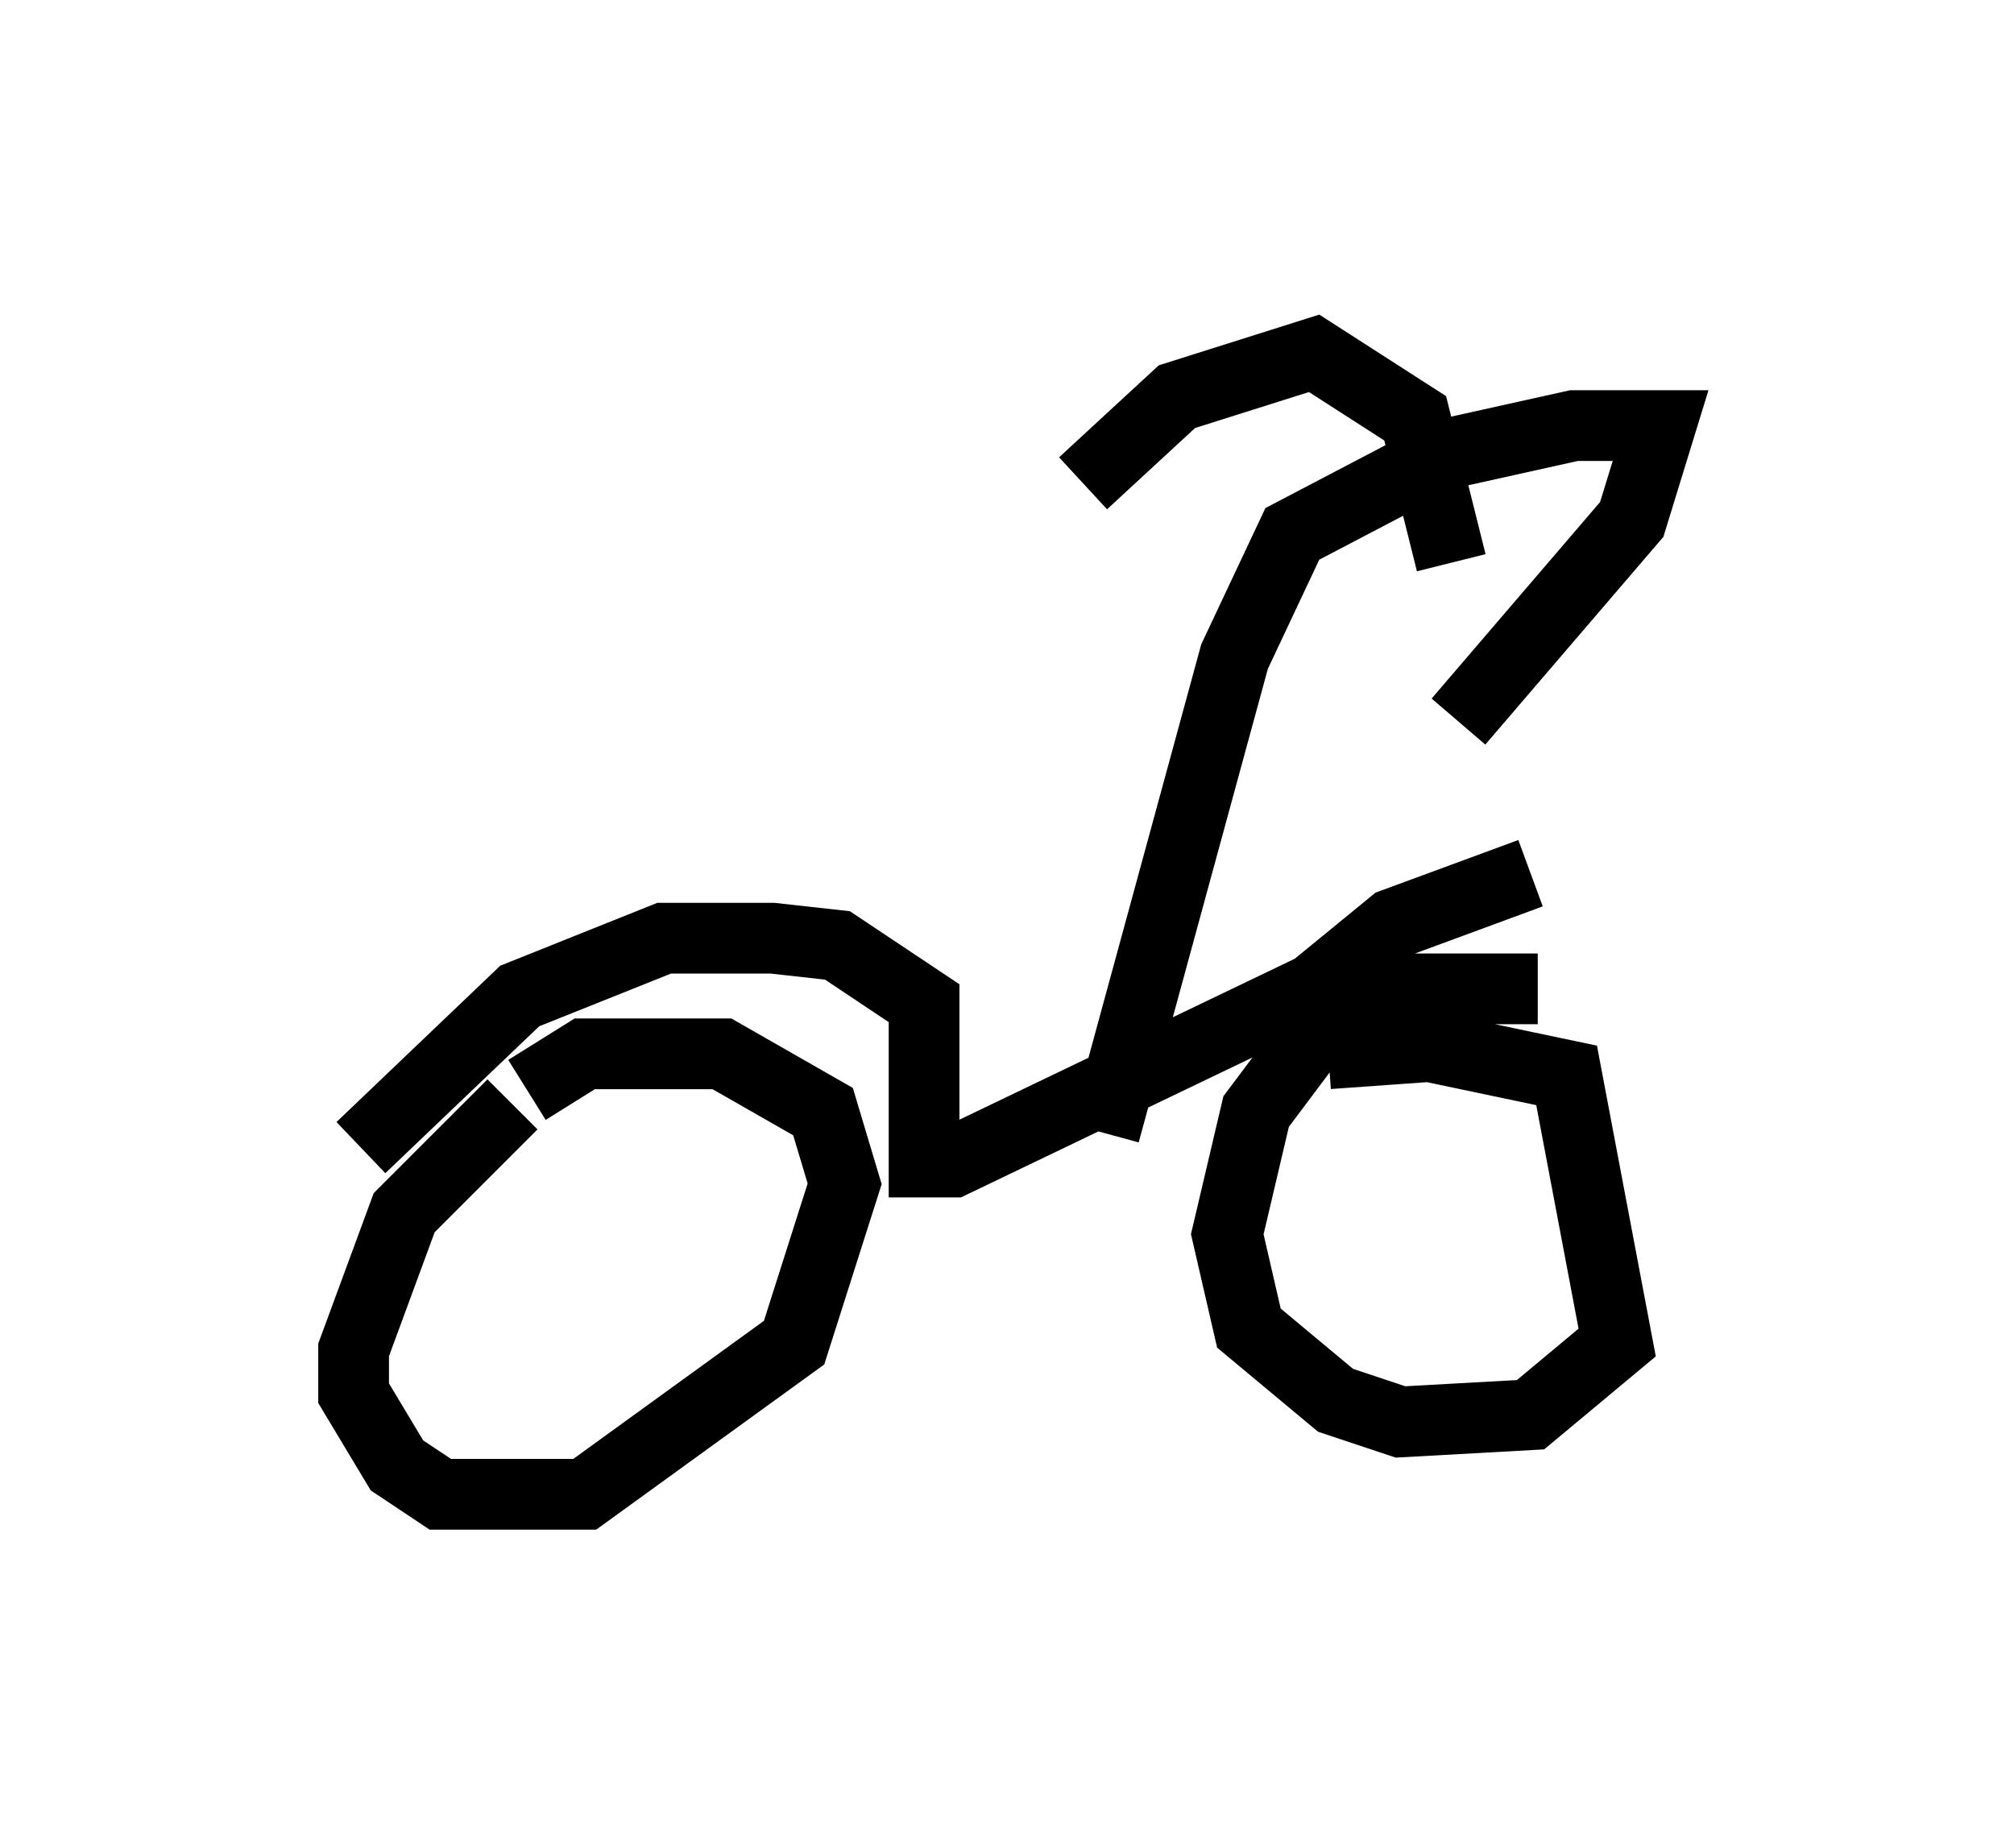 <?xml version="1.0" encoding="utf-8" ?>
<svg baseProfile="full" height="26.129" version="1.1" width="28.477" xmlns="http://www.w3.org/2000/svg" xmlns:ev="http://www.w3.org/2001/xml-events" xmlns:xlink="http://www.w3.org/1999/xlink"><defs /><rect fill="white" height="26.129" width="28.477" x="0" y="0" /><path d="M8.267, 15.106 m-1.021, 0.51 l-1.531, 1.531 -0.715, 1.94 l0.0, 0.613 0.613, 1.021 l0.613, 0.408 2.042, 0.0 l2.96, -2.144 0.715, -2.246 l-0.306, -1.021 -1.429, -0.817 l-1.94, 0.0 -0.817, 0.51 m14.292, -1.429 l-1.94, 0.0 -1.123, 0.51 l-0.919, 1.225 -0.408, 1.735 l0.306, 1.327 1.225, 1.021 l0.919, 0.306 1.838, -0.102 l1.225, -1.021 -0.715, -3.777 l-1.94, -0.408 -1.429, 0.102 m-13.679, 1.327 l2.246, -2.144 2.042, -0.817 l1.531, 0.0 0.919, 0.102 l1.225, 0.817 0.0, 2.246 l0.408, 0.0 5.104, -2.45 l1.123, -0.919 1.94, -0.715 m-6.023, 3.675 l1.838, -6.738 0.817, -1.735 l2.144, -1.123 1.838, -0.408 l1.225, 0.0 -0.408, 1.327 l-2.45, 2.858 m-0.102, -2.246 l-0.51, -2.042 -1.429, -0.919 l-1.94, 0.613 -1.327, 1.225 " fill="none" stroke="black" stroke-width="1" /></svg>